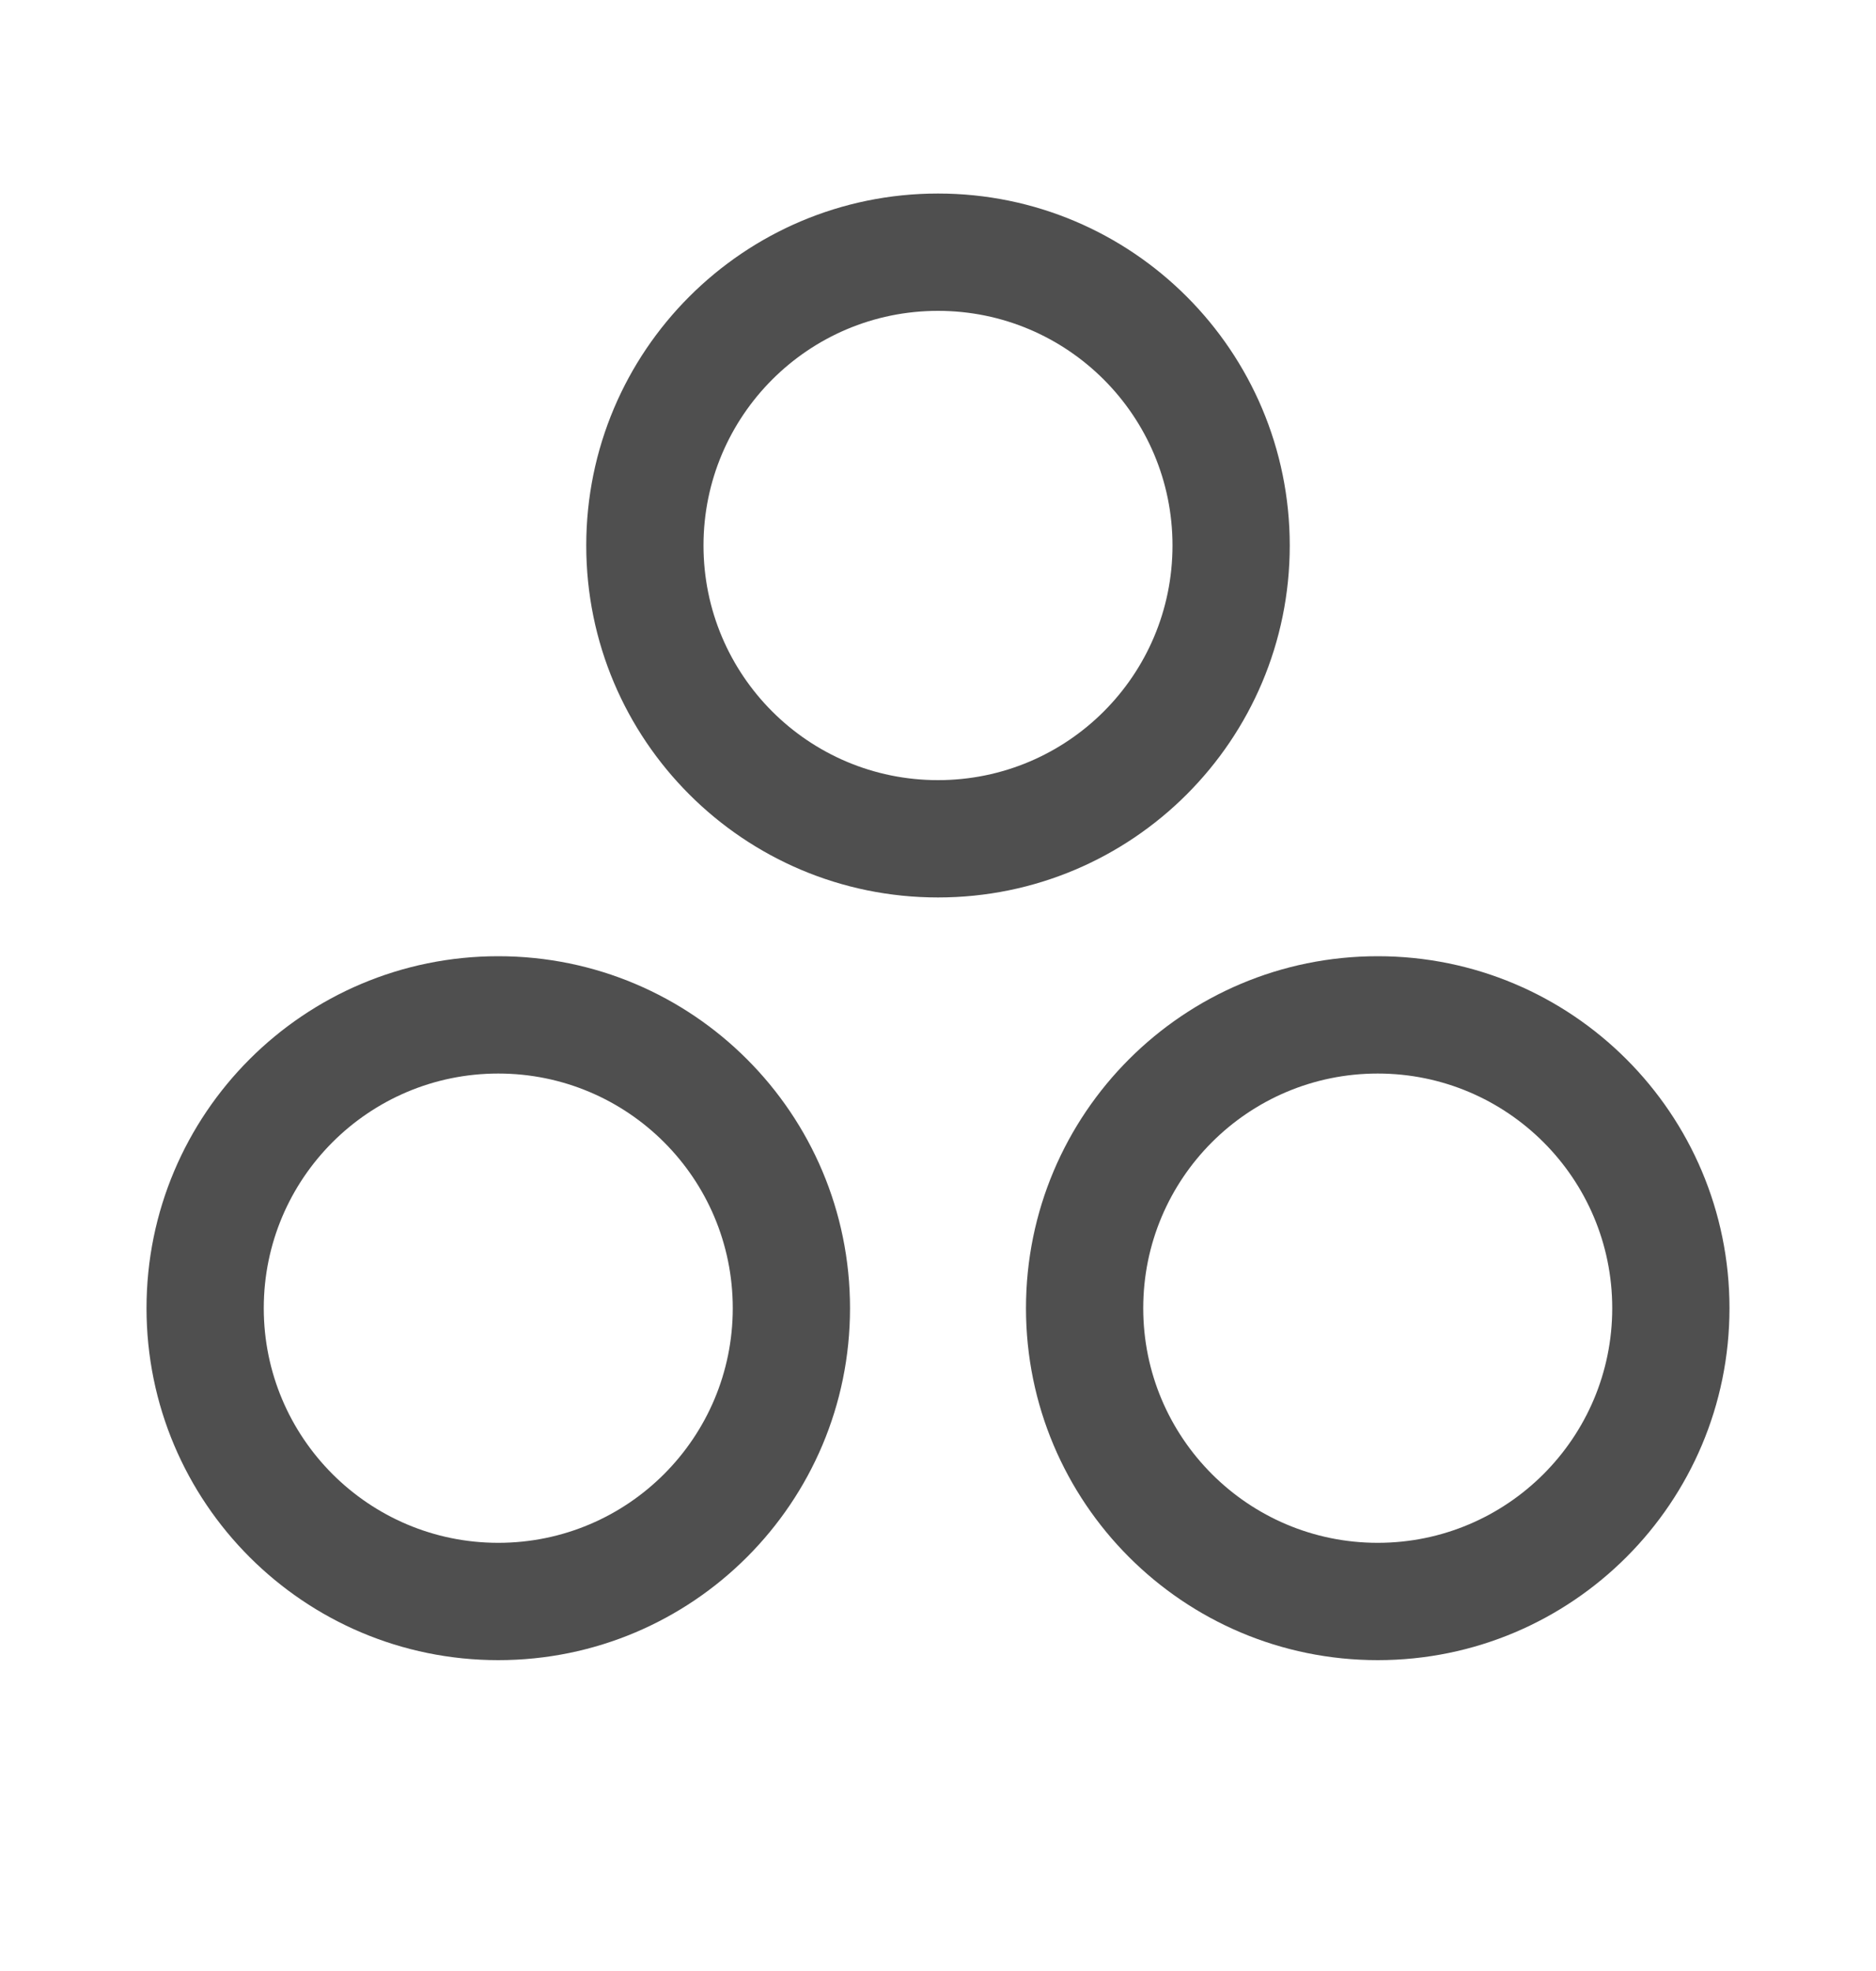 <svg width="20" height="21" viewBox="0 0 20 21" fill="none" xmlns="http://www.w3.org/2000/svg">
<path fill-rule="evenodd" clip-rule="evenodd" d="M10 3.312C8.619 3.312 7.5 4.432 7.5 5.812C7.5 7.193 8.619 8.312 10 8.312C11.381 8.312 12.5 7.193 12.5 5.812C12.5 4.432 11.381 3.312 10 3.312ZM6.25 5.812C6.25 3.741 7.929 2.062 10 2.062C12.071 2.062 13.75 3.741 13.75 5.812C13.75 7.884 12.071 9.562 10 9.562C7.929 9.562 6.25 7.884 6.25 5.812Z" fill="#4F4F4F"/>
<path fill-rule="evenodd" clip-rule="evenodd" d="M14.688 11.438C13.307 11.438 12.188 12.557 12.188 13.938C12.188 15.318 13.307 16.438 14.688 16.438C16.068 16.438 17.188 15.318 17.188 13.938C17.188 12.557 16.068 11.438 14.688 11.438ZM10.938 13.938C10.938 11.866 12.616 10.188 14.688 10.188C16.759 10.188 18.438 11.866 18.438 13.938C18.438 16.009 16.759 17.688 14.688 17.688C12.616 17.688 10.938 16.009 10.938 13.938Z" fill="#4F4F4F"/>
<path fill-rule="evenodd" clip-rule="evenodd" d="M5.312 11.438C3.932 11.438 2.812 12.557 2.812 13.938C2.812 15.318 3.932 16.438 5.312 16.438C6.693 16.438 7.812 15.318 7.812 13.938C7.812 12.557 6.693 11.438 5.312 11.438ZM1.562 13.938C1.562 11.866 3.241 10.188 5.312 10.188C7.384 10.188 9.062 11.866 9.062 13.938C9.062 16.009 7.384 17.688 5.312 17.688C3.241 17.688 1.562 16.009 1.562 13.938Z" fill="#4F4F4F"/>
</svg>
